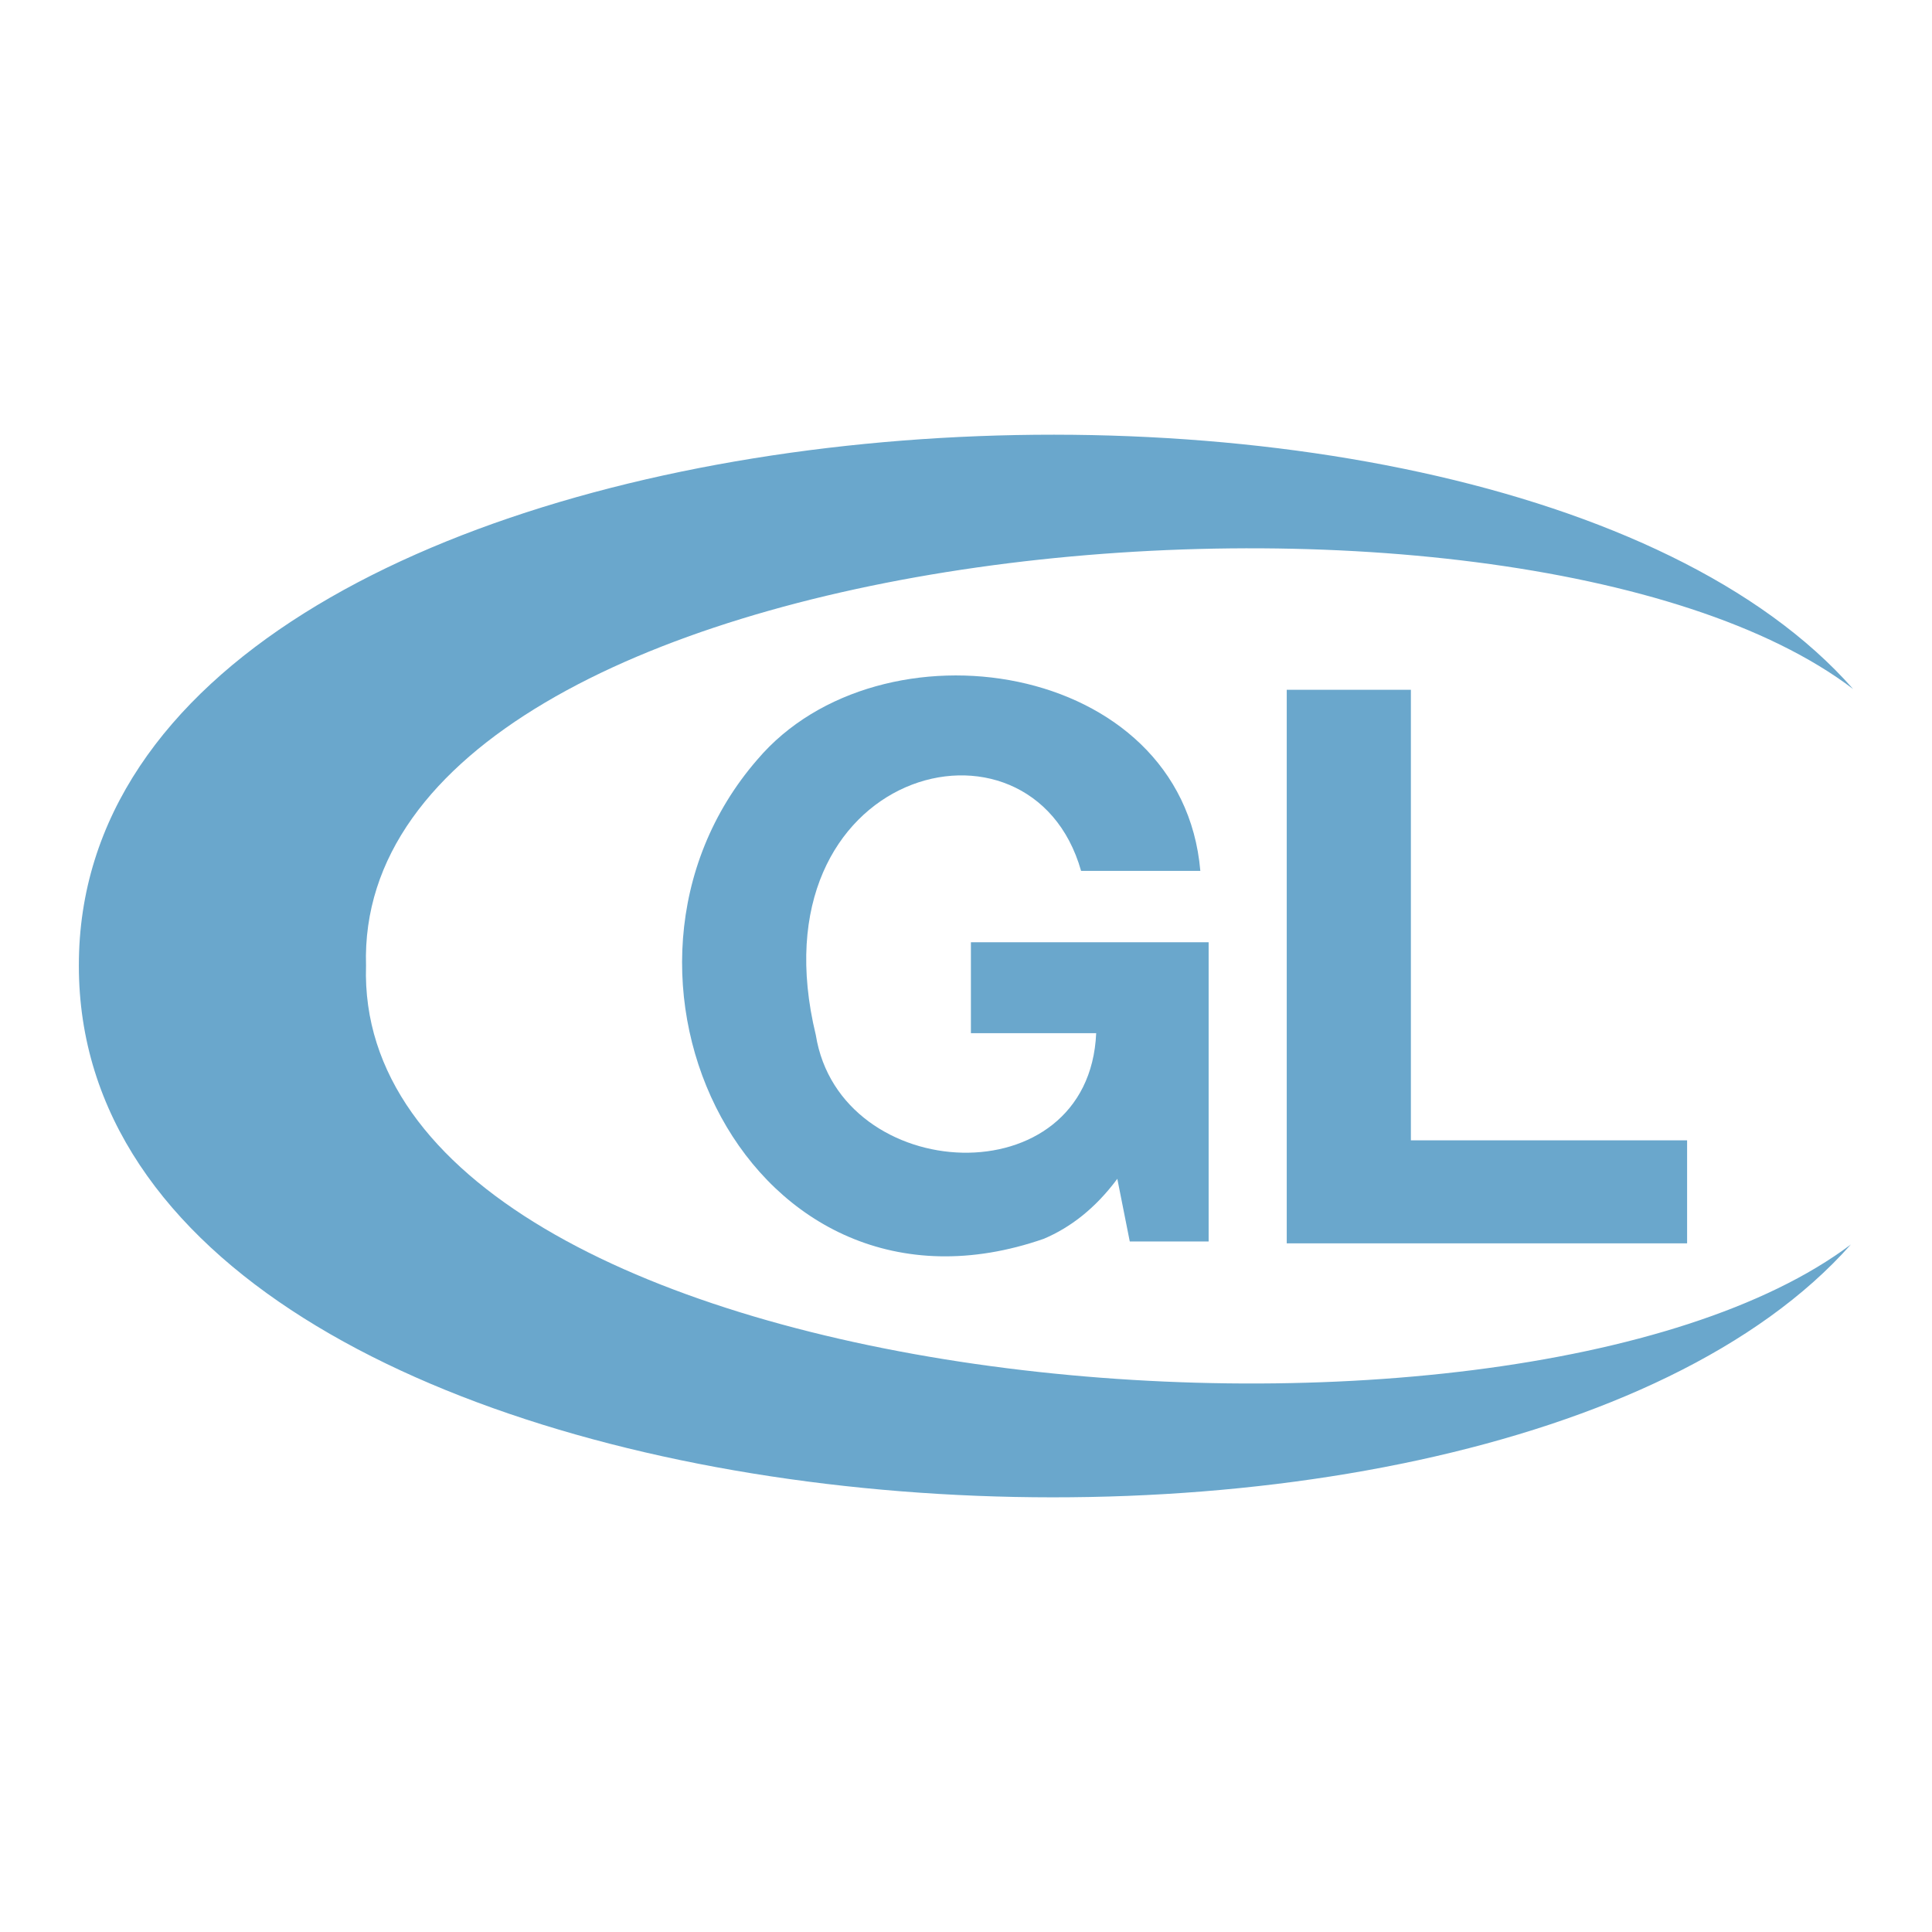 <?xml version="1.0" encoding="utf-8"?>
<!-- Generator: Adobe Illustrator 27.7.0, SVG Export Plug-In . SVG Version: 6.00 Build 0)  -->
<svg version="1.1" id="Layer_1" xmlns:serif="http://www.serif.com/"
	 xmlns="http://www.w3.org/2000/svg" xmlns:xlink="http://www.w3.org/1999/xlink" x="0px" y="0px" viewBox="0 0 512 512"
	 style="enable-background:new 0 0 512 512;" xml:space="preserve">
<style type="text/css">
	.st0{fill:#6AA7CC;}
</style>
<g>
	<path class="st0" d="M276.6,328.3c-78,27.1-124.7-70.8-75.9-127c32.5-38.3,112.6-26.5,117.4,29.5h-31.6
		c-13.2-46.6-87.4-27-70.3,43.5c6.4,39.9,72.4,43.4,74.3-0.5h-33.2v-24.1h63v79.3h-20.9l-3.3-16.6
		C290.3,320.2,283.7,325.3,276.6,328.3z"/>
	<path class="st0" d="M373.9,182.7v119.5h73.2v27.3H341V182.8h32.9V182.7z"/>
</g>
<path class="st0" d="M490.5,329.8C400.2,397.7,93.4,371,97,255.9c-3.5-115.3,304.2-141.7,394.1-73.3
	C393.5,71.7,20.7,98.7,20.9,255.9C20.8,413.1,392.6,440.3,490.5,329.8z"/>
</svg>
